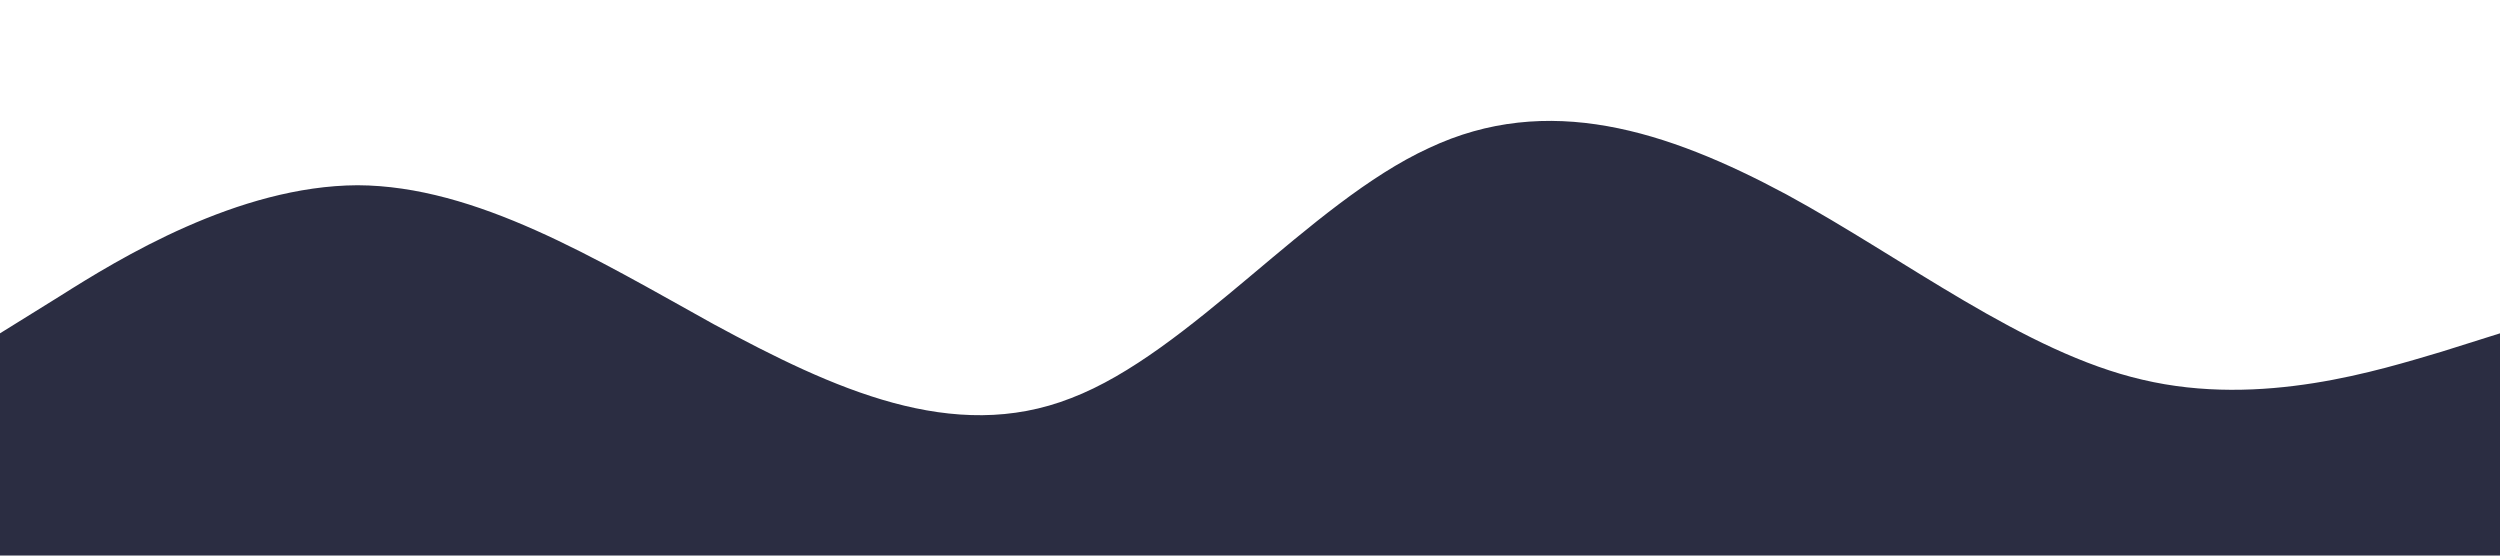 <?xml version="1.0" standalone="no"?><svg xmlns="http://www.w3.org/2000/svg" viewBox="0 0 1440 320"><path fill="#2b2d42" fill-opacity="1" d="M0,192L34.3,170.7C68.6,149,137,107,206,106.7C274.3,107,343,149,411,186.7C480,224,549,256,617,229.3C685.7,203,754,117,823,85.3C891.4,53,960,75,1029,112C1097.1,149,1166,203,1234,218.7C1302.9,235,1371,213,1406,202.7L1440,192L1440,320L1405.7,320C1371.4,320,1303,320,1234,320C1165.7,320,1097,320,1029,320C960,320,891,320,823,320C754.3,320,686,320,617,320C548.6,320,480,320,411,320C342.9,320,274,320,206,320C137.1,320,69,320,34,320L0,320Z"></path></svg>